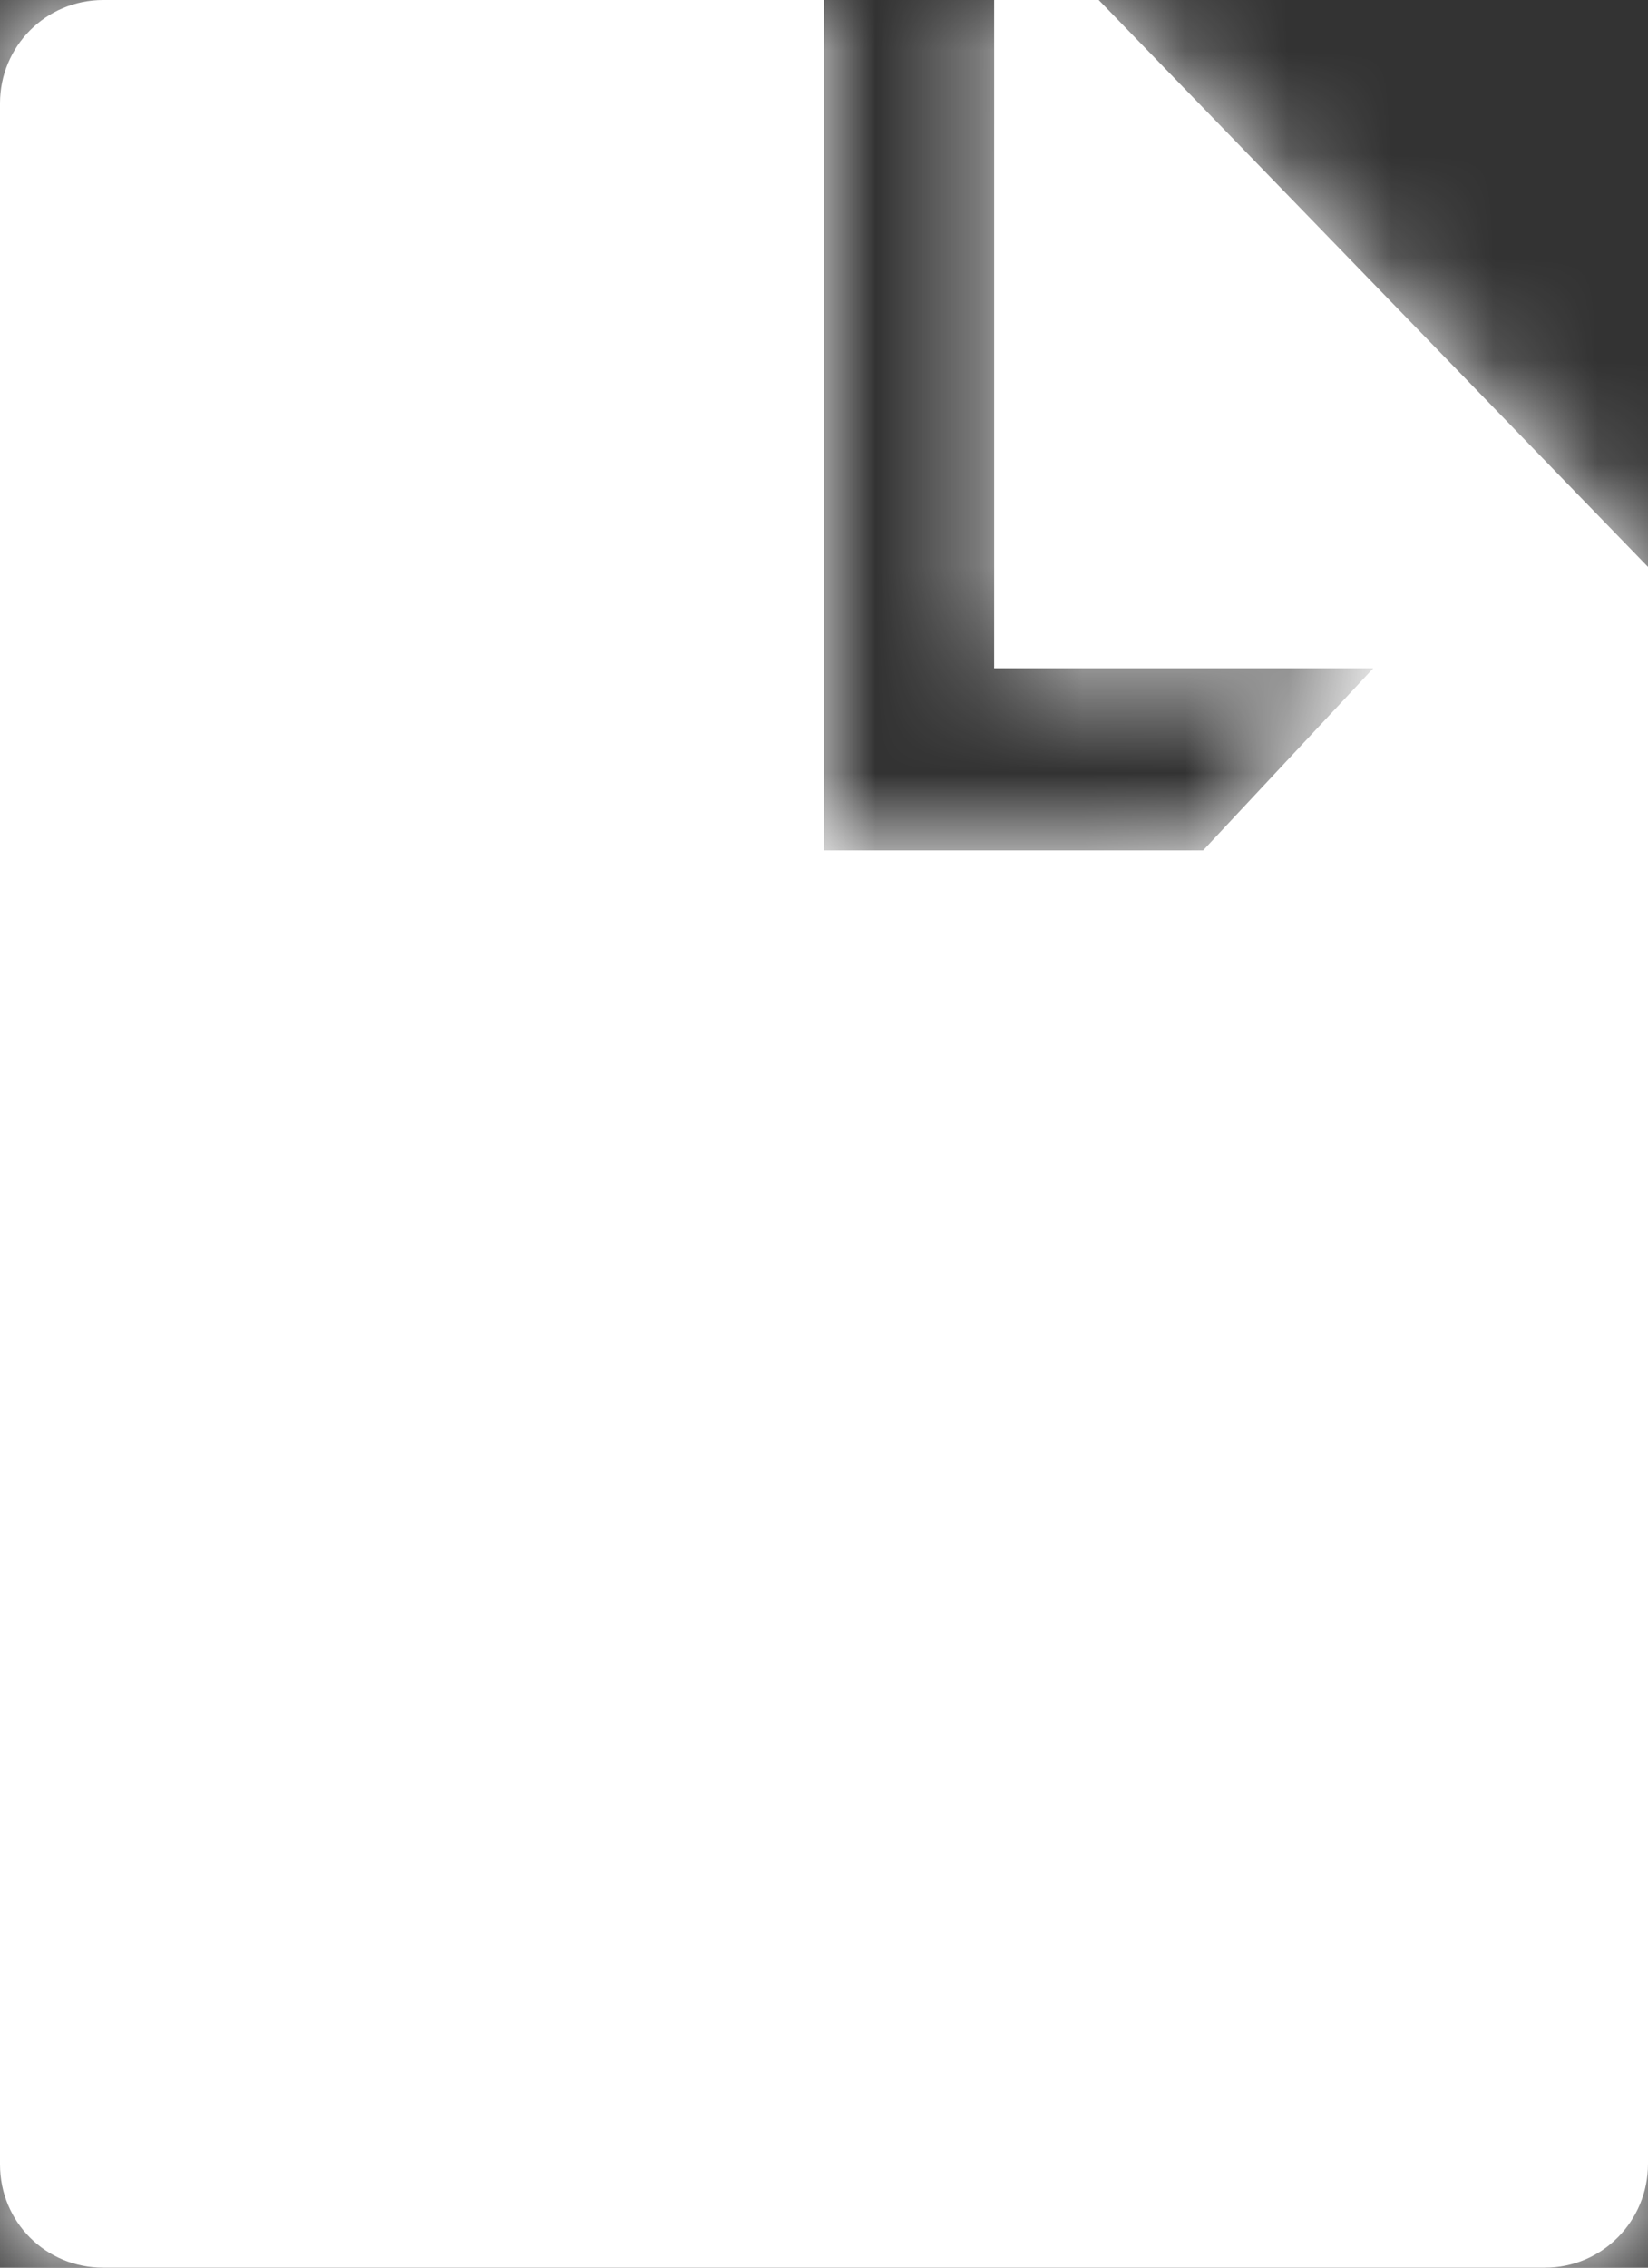 <?xml version="1.0" encoding="UTF-8"?>
<svg width="16px" height="22px" viewBox="0 0 16 22" version="1.1" xmlns="http://www.w3.org/2000/svg" xmlns:xlink="http://www.w3.org/1999/xlink">
    <rect x="0" y="0" width="16" height="22" fill="#333333" stroke="none"/>
    <!-- Generator: Sketch 55.2 (78181) - https://sketchapp.com -->
    <title>Navigation/Settings Copy 22</title>
    <desc>Created with Sketch.</desc>
    <defs>
        <path d="M12,1 L12,9.25 L15.681,9.25 L17.333,7.483 L13.652,7.483 L13.652,1 L14.667,1 L20,6.5 L20,21.993 C20,22.549 19.555,23 18.999,23 L5.001,23 C4.448,23 4,22.561 4,21.998 L4,2.002 C4,1.449 4.445,1 5.003,1 L12,1 Z" id="path-1"></path>
    </defs>
    <g id="Producto" stroke="none" stroke-width="1" fill="none" fill-rule="evenodd">
        <g id="03_E_Versiones-de-release-2" transform="translate(-330, -949)">
            <g id="Group-43" transform="translate(326, 948)">
                <g id="Documents/Document-Simple" transform="translate(12, 12) rotate(-360) translate(-12, -12) ">
                    <polygon id="Bounding-Box" points="0 0 24 0 24 24 0 24"></polygon>
                    <mask id="mask-2" fill="white">
                        <use xlink:href="#path-1"></use>
                    </mask>
                    <use id="Mask" fill="#FFFFFF" fill-rule="evenodd" xlink:href="#path-1"></use>
                    <g id="Primary/Medium-Blue/Medium-Blue" mask="url(#mask-2)" fill="#FFFFFF" fill-rule="evenodd">
                        <rect id="Rectangle" x="0" y="0" width="24" height="24"></rect>
                    </g>
                </g>
            </g>
        </g>
    </g>
</svg>